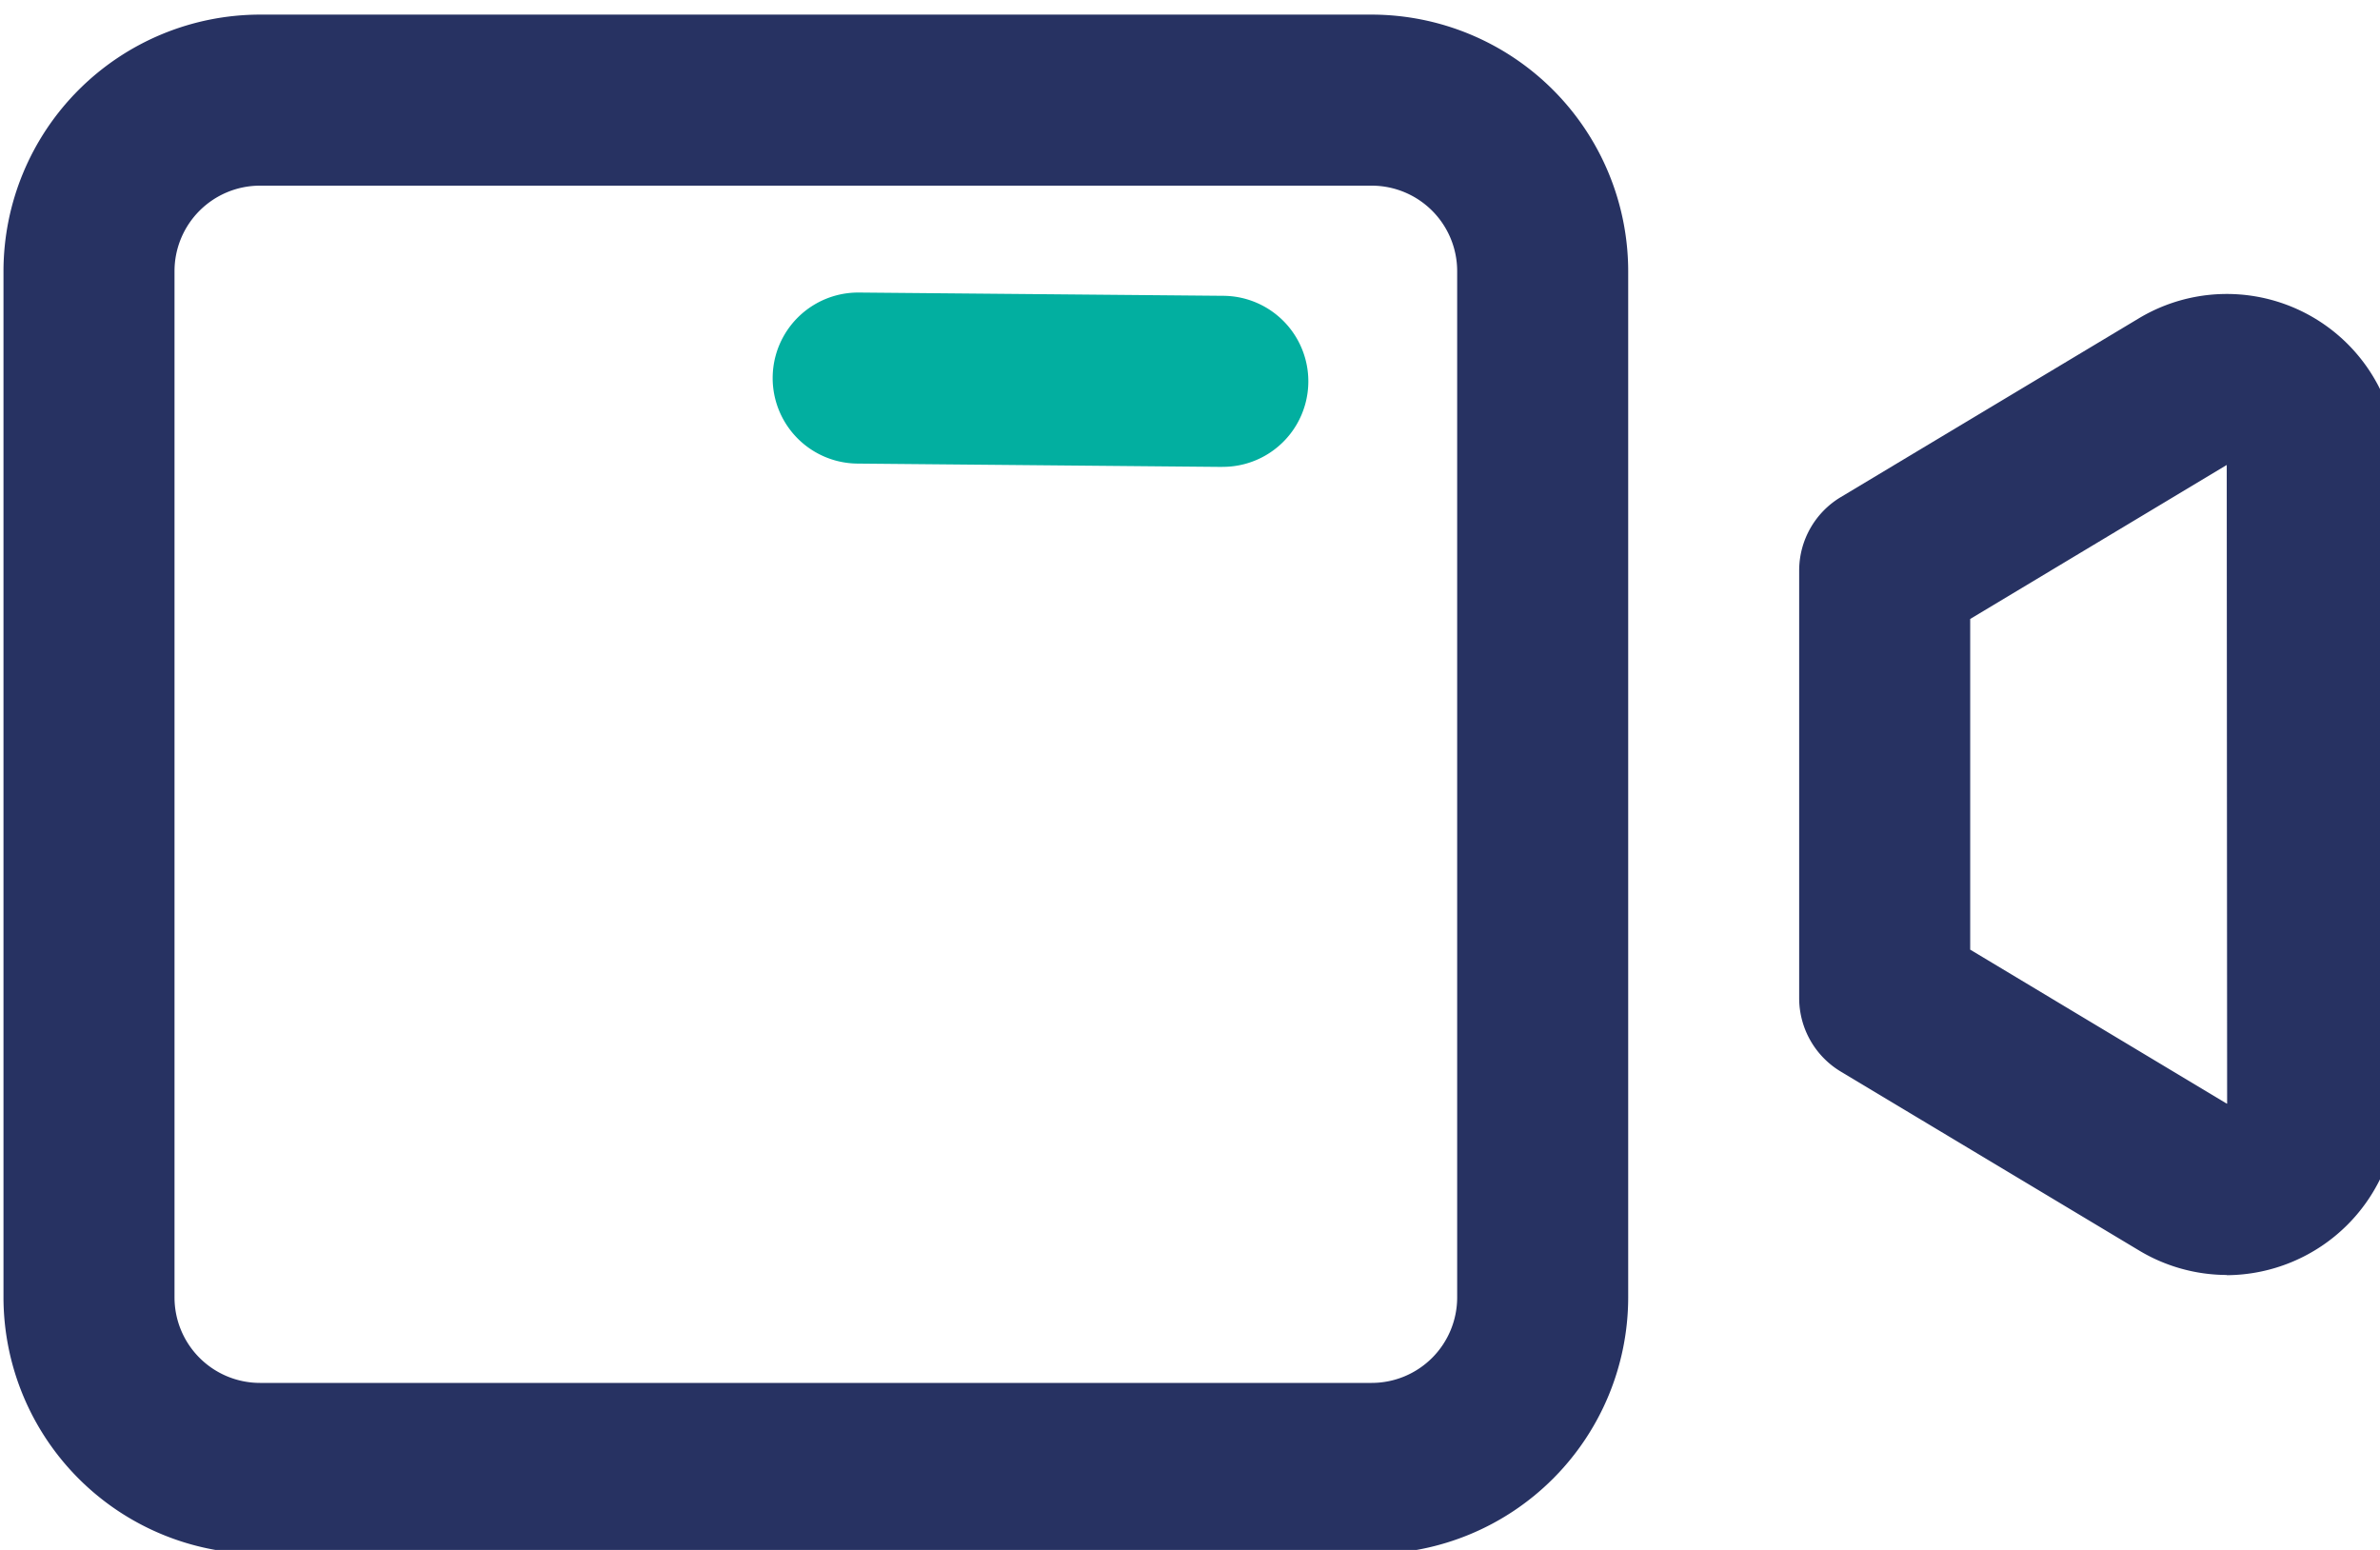 <svg xmlns="http://www.w3.org/2000/svg" xmlns:xlink="http://www.w3.org/1999/xlink" width="43" height="28" viewBox="0 0 43 28"><defs><clipPath id="a"><rect width="43" height="28" transform="translate(0 0.318)" fill="#29387d"/></clipPath></defs><g transform="translate(0.238 0.306)"><g transform="translate(-0.238 -0.624)" clip-path="url(#a)"><path d="M24.719,27.808H4.635A4.64,4.64,0,0,1,0,23.174V4.635A4.64,4.64,0,0,1,4.635,0H24.719a4.64,4.64,0,0,1,4.635,4.635V23.174a4.64,4.64,0,0,1-4.635,4.635M4.635,3.09A1.545,1.545,0,0,0,3.09,4.635V23.174a1.545,1.545,0,0,0,1.545,1.545H24.719a1.545,1.545,0,0,0,1.545-1.545V4.635A1.545,1.545,0,0,0,24.719,3.09Z" transform="translate(0.063 0.582)" fill="#273262"/><path d="M28.723,20.991a3.09,3.09,0,0,1-1.588-.446l-5.386-3.23A1.549,1.549,0,0,1,21,15.989V8.264a1.548,1.548,0,0,1,.749-1.324l5.386-3.23a3.089,3.089,0,0,1,4.68,2.648V17.895a3.107,3.107,0,0,1-3.091,3.1m0-3.1.008,0L28.725,6.358,24.09,9.14v5.974Z" transform="translate(11.506 2.36)" fill="#273262"/><path d="M17.119,6.4H17.1L10.531,6.34a1.545,1.545,0,0,1,.014-3.09h.014l6.574.059a1.545,1.545,0,0,1-.014,3.09" transform="translate(4.967 2.353)" fill="#02afa0"/></g></g></svg>